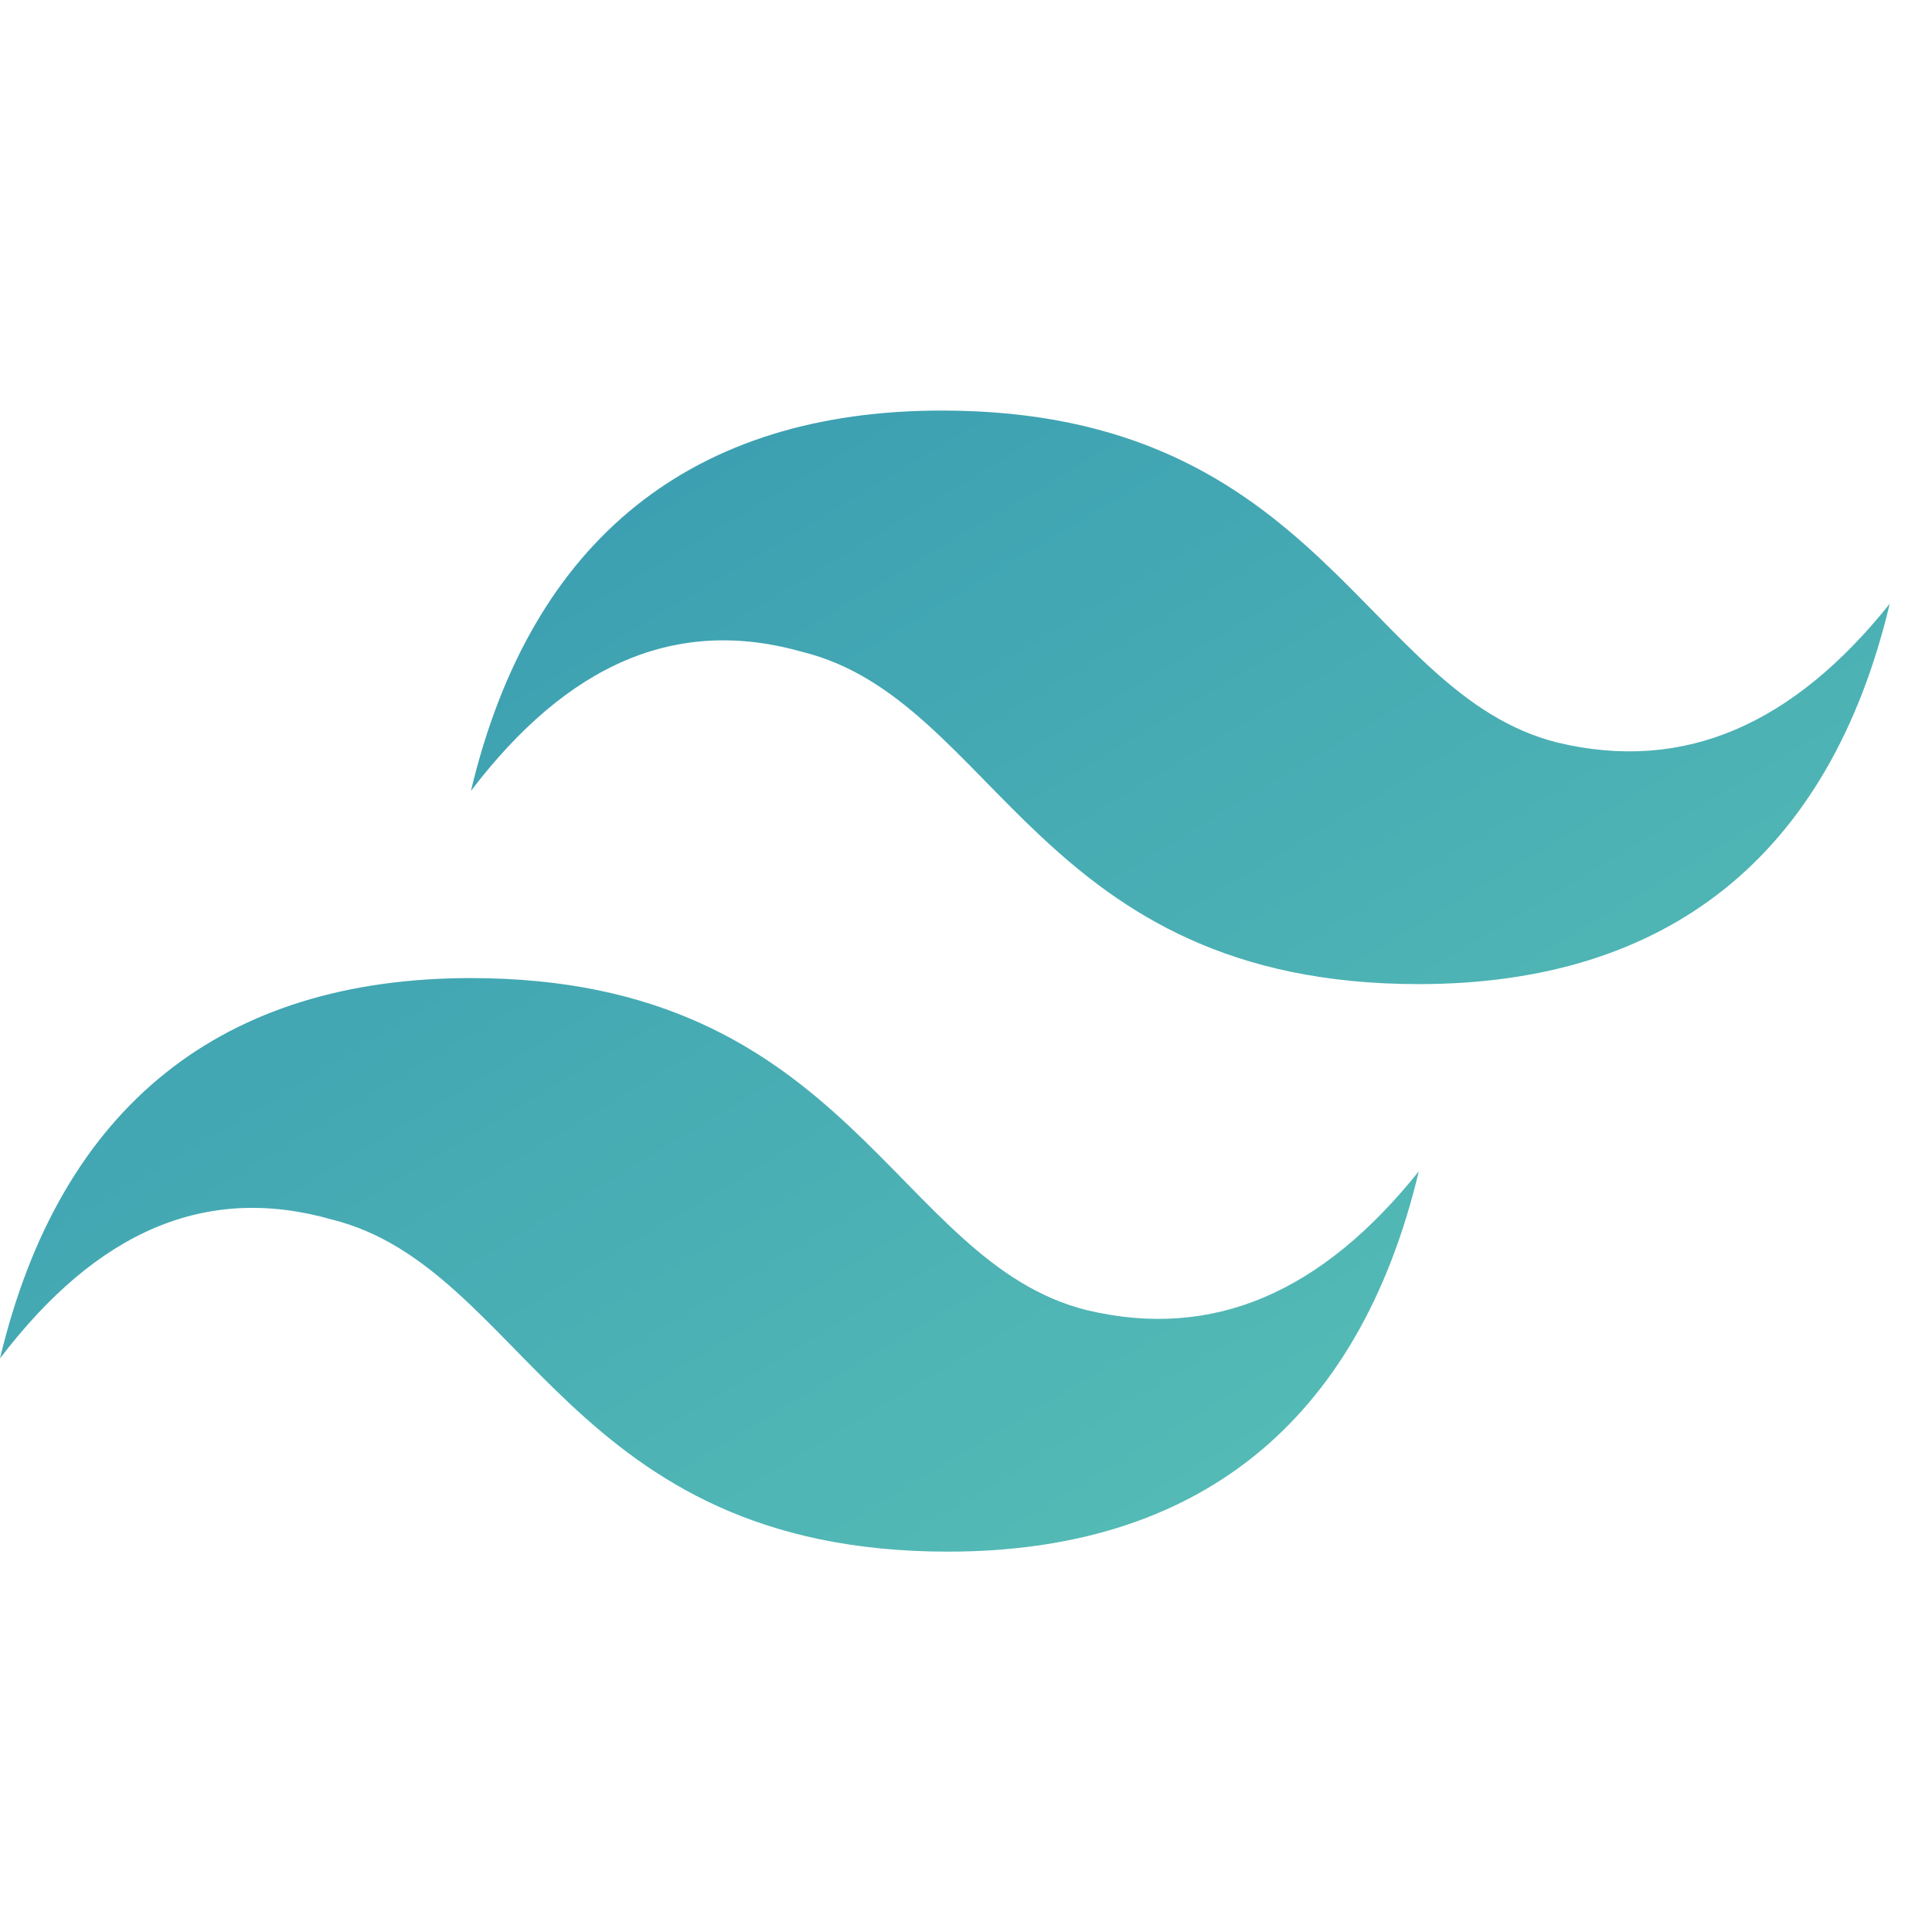 <?xml version="1.0" encoding="utf-8"?>
<!-- Generator: Adobe Illustrator 22.1.0, SVG Export Plug-In . SVG Version: 6.00 Build 0)  -->
<svg version="1.1" id="Layer_1" xmlns="http://www.w3.org/2000/svg" xmlns:xlink="http://www.w3.org/1999/xlink" x="0px" y="0px"
	 viewBox="0 0 32 32" style="enable-background:new 0 0 32 32;" xml:space="preserve">
<style type="text/css">
	.st0{fill:url(#SVGID_1_);}
</style>
<linearGradient id="SVGID_1_" gradientUnits="userSpaceOnUse" x1="6.683813e-07" y1="43.906" x2="31.329" y2="-8.309" gradientTransform="matrix(1 0 0 -1 0 34)">
	<stop  offset="0" style="stop-color:#2383AE"/>
	<stop  offset="1" style="stop-color:#6DD7B9"/>
</linearGradient>
<path class="st0" d="M7.8,13.1c1-4.2,3.7-6.3,7.8-6.3c6.3,0,7,4.7,10.2,5.5c2.1,0.5,3.9-0.3,5.5-2.3c-1,4.2-3.7,6.3-7.8,6.3
	c-6.3,0-7-4.7-10.2-5.5C11.2,10.2,9.4,11,7.8,13.1z M0,22.5c1-4.2,3.7-6.3,7.8-6.3c6.3,0,7,4.7,10.2,5.5c2.1,0.5,3.9-0.3,5.5-2.3
	c-1,4.2-3.7,6.3-7.8,6.3c-6.3,0-7-4.7-10.2-5.5C3.4,19.6,1.6,20.4,0,22.5z"/>
</svg>
